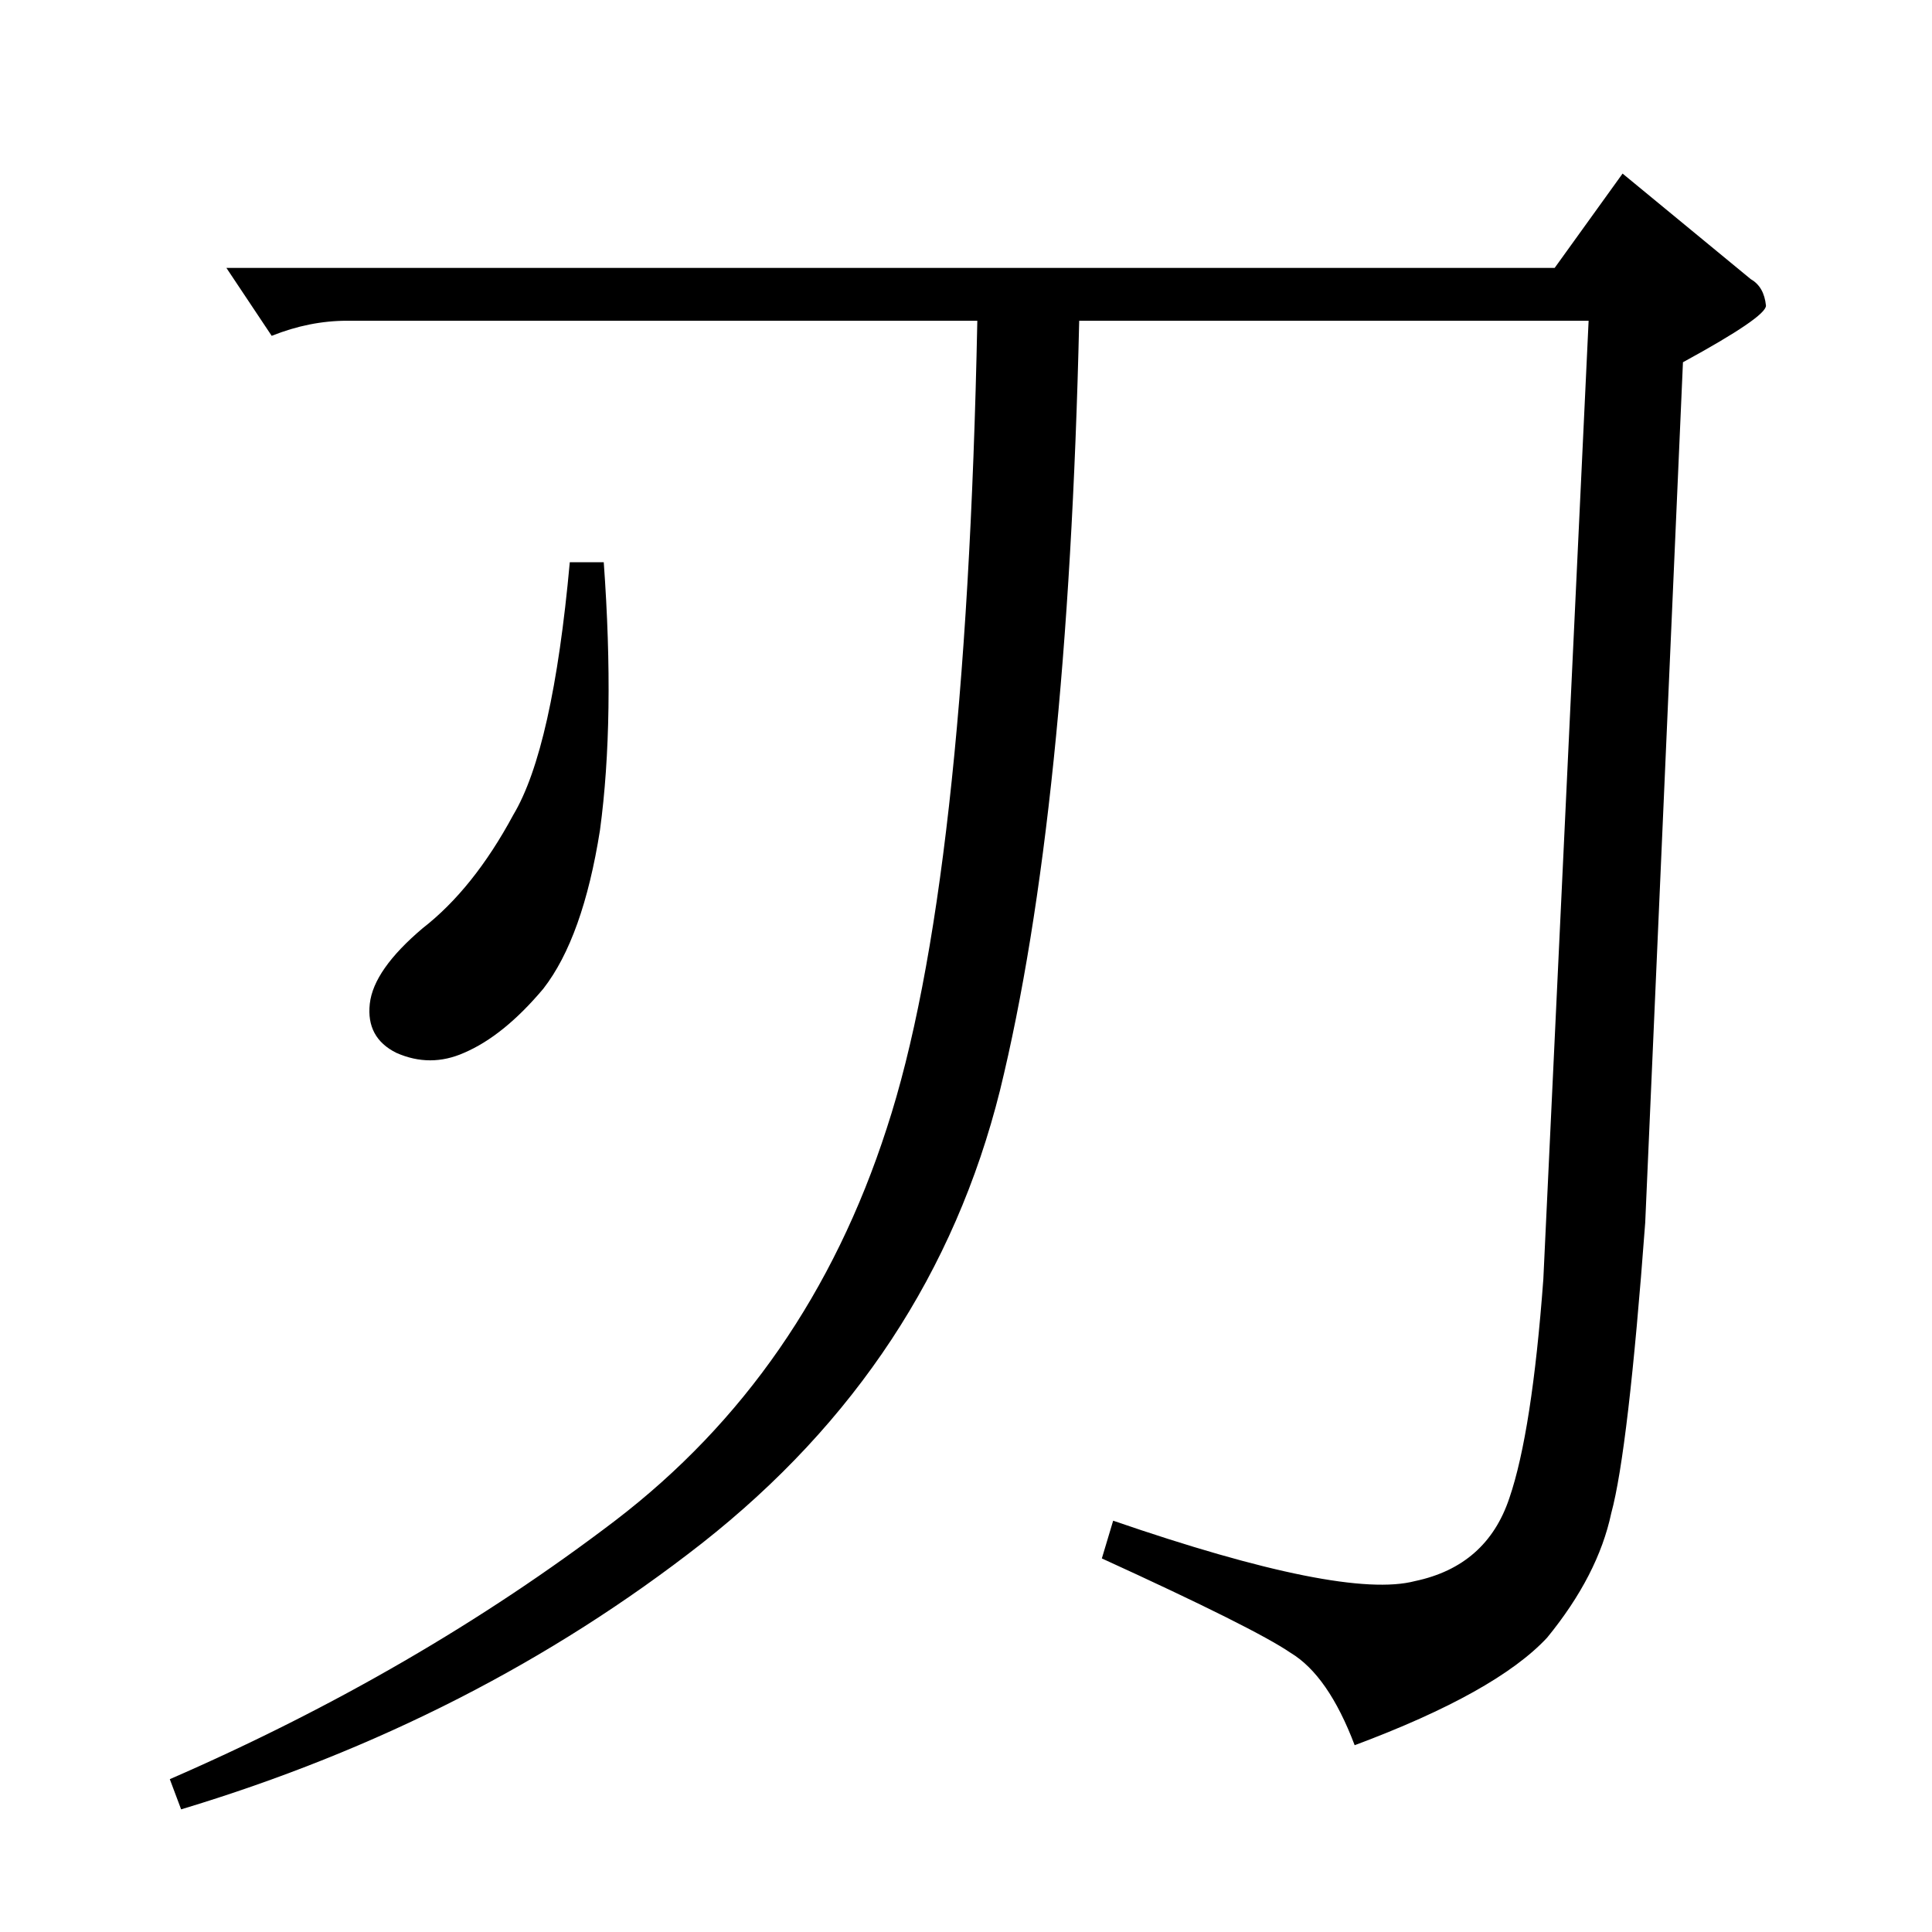 <?xml version="1.0" standalone="no"?>
<!DOCTYPE svg PUBLIC "-//W3C//DTD SVG 1.1//EN" "http://www.w3.org/Graphics/SVG/1.1/DTD/svg11.dtd" >
<svg xmlns="http://www.w3.org/2000/svg" xmlns:xlink="http://www.w3.org/1999/xlink" version="1.1" viewBox="0 -205 1024 1024">
  <g transform="matrix(1 0 0 -1 0 819)">
   <path fill="currentColor"
d="M860 932l68 -56q7 -4 8 -14q0 -6 -44 -30l-20 -456q-9 -121 -18 -154q-7 -33 -34 -66q-27 -29 -102 -57q-14 37 -34 49q-19 13 -100 50l6 20q122 -42 160 -32q38 8 50 44q12 35 18 116l24 508h-270q-6 -261 -42 -408q-36 -144 -158 -240q-120 -94 -276 -141l-6 16
q131 57 236 137q102 78 144 208q42 128 48 428h-334q-20 0 -40 -8l-24 36h704l36 50v0v0zM302 726h18q6 -83 -2 -142q-9 -57 -30 -84q-21 -25 -42 -34q-18 -8 -36 0q-16 8 -14 26t28 40q27 21 48 60q21 35 30 134v0v0z" />
  </g>

</svg>
